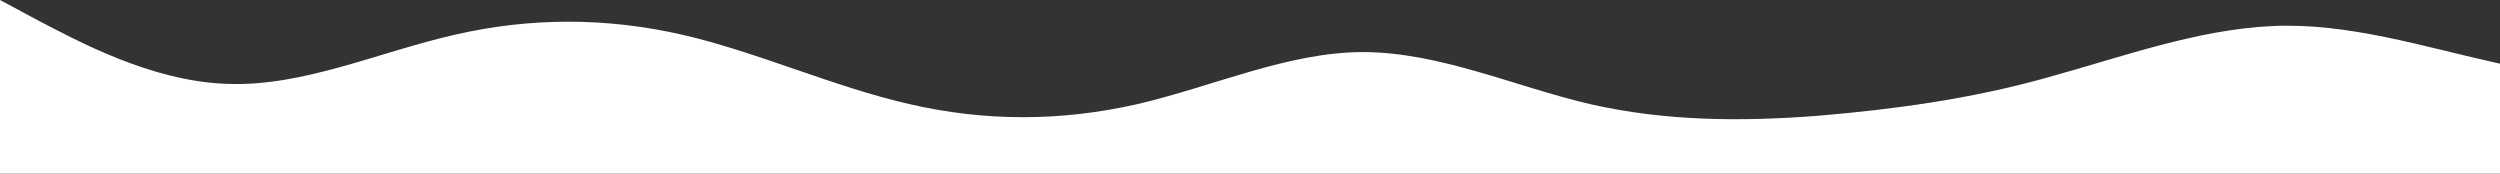 <?xml version="1.0" standalone="no"?>
<svg xmlns:xlink="http://www.w3.org/1999/xlink" id="wave" style="transform:rotate(0deg); transition: 0.3s" viewBox="0 0 1440 100" version="1.1" xmlns="http://www.w3.org/2000/svg"><rect x="0" y="0" width="1440" height="100" fill="#333333" stroke="none"/><defs><linearGradient id="sw-gradient-0" x1="0" x2="0" y1="1" y2="0"><stop stop-color="rgba(255, 255, 255, 1)" offset="0%"/><stop stop-color="rgba(255, 255, 255, 1)" offset="100%"/></linearGradient></defs><path style="transform:translate(0, 0px); opacity:1" fill="url(#sw-gradient-0)" d="M0,0L21.8,11.7C43.6,23,87,47,131,48.3C174.5,50,218,30,262,20C305.5,10,349,10,393,20C436.4,30,480,50,524,60C567.3,70,611,70,655,60C698.2,50,742,30,785,30C829.1,30,873,50,916,60C960,70,1004,70,1047,66.7C1090.9,63,1135,57,1178,45C1221.8,33,1265,17,1309,15C1352.7,13,1396,27,1440,36.7C1483.6,47,1527,53,1571,61.7C1614.5,70,1658,80,1702,83.3C1745.5,87,1789,83,1833,75C1876.4,67,1920,53,1964,53.3C2007.3,53,2051,67,2095,71.7C2138.2,77,2182,73,2225,73.3C2269.1,73,2313,77,2356,65C2400,53,2444,27,2487,23.3C2530.9,20,2575,40,2618,43.3C2661.8,47,2705,33,2749,23.3C2792.7,13,2836,7,2880,8.3C2923.6,10,2967,20,3011,25C3054.5,30,3098,30,3120,30L3141.8,30L3141.8,100L3120,100C3098.2,100,3055,100,3011,100C2967.3,100,2924,100,2880,100C2836.4,100,2793,100,2749,100C2705.5,100,2662,100,2618,100C2574.5,100,2531,100,2487,100C2443.6,100,2400,100,2356,100C2312.7,100,2269,100,2225,100C2181.8,100,2138,100,2095,100C2050.9,100,2007,100,1964,100C1920,100,1876,100,1833,100C1789.1,100,1745,100,1702,100C1658.2,100,1615,100,1571,100C1527.3,100,1484,100,1440,100C1396.4,100,1353,100,1309,100C1265.5,100,1222,100,1178,100C1134.5,100,1091,100,1047,100C1003.6,100,960,100,916,100C872.7,100,829,100,785,100C741.8,100,698,100,655,100C610.9,100,567,100,524,100C480,100,436,100,393,100C349.1,100,305,100,262,100C218.2,100,175,100,131,100C87.3,100,44,100,22,100L0,100Z"/></svg>